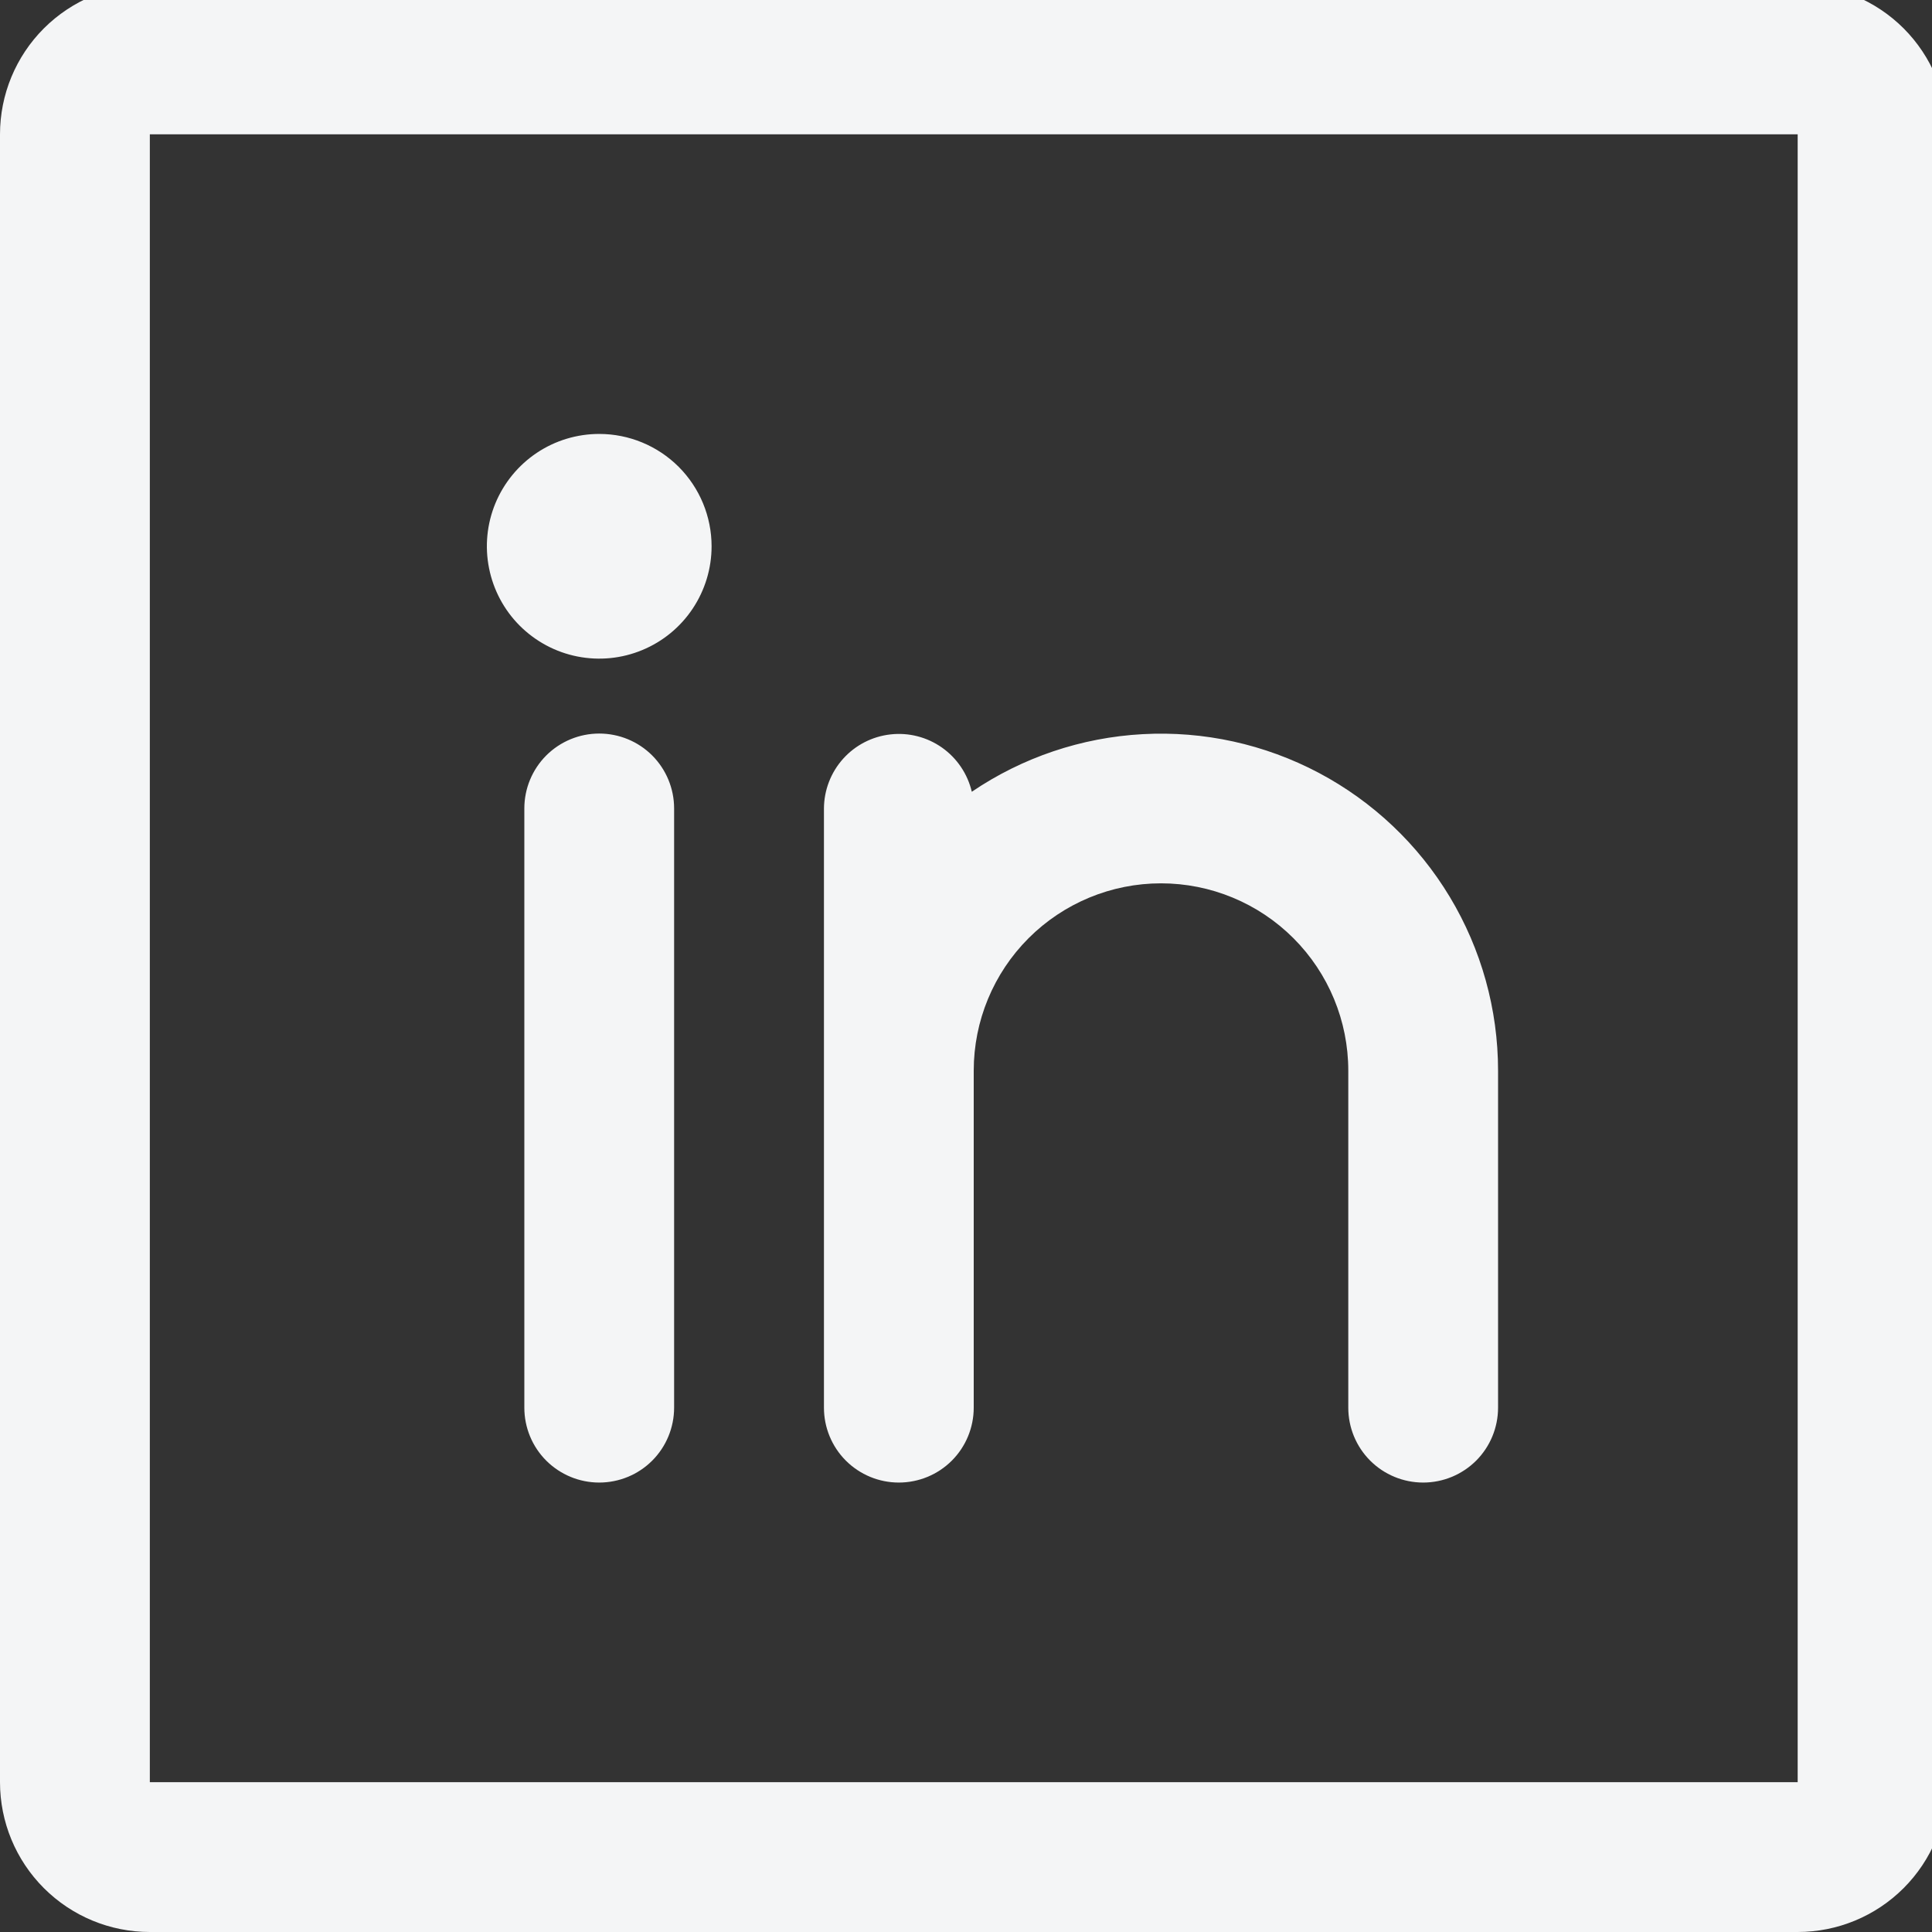 <svg width="38" height="38" viewBox="0 0 38 38" fill="none" xmlns="http://www.w3.org/2000/svg">
<rect x="0" y="0" width="38" height="38" fill="#333333" stroke="none"/>
<g id="linkedin-logo" clip-path="url(#clip0_1444_18048)">
<path id="Vector" d="M35.358 -0.305H2.947C2.165 -0.305 1.416 0.006 0.863 0.558C0.31 1.111 0 1.86 0 2.642V35.053C0 35.835 0.31 36.584 0.863 37.137C1.416 37.69 2.165 38 2.947 38H35.358C36.14 38 36.889 37.69 37.442 37.137C37.994 36.584 38.305 35.835 38.305 35.053V2.642C38.305 1.86 37.994 1.111 37.442 0.558C36.889 0.006 36.14 -0.305 35.358 -0.305ZM35.358 35.053H2.947V2.642H35.358V35.053ZM13.259 15.901V27.687C13.259 28.078 13.104 28.453 12.828 28.729C12.552 29.005 12.177 29.16 11.786 29.16C11.395 29.16 11.021 29.005 10.744 28.729C10.468 28.453 10.313 28.078 10.313 27.687V15.901C10.313 15.51 10.468 15.136 10.744 14.859C11.021 14.583 11.395 14.428 11.786 14.428C12.177 14.428 12.552 14.583 12.828 14.859C13.104 15.136 13.259 15.51 13.259 15.901ZM29.465 21.058V27.687C29.465 28.078 29.31 28.453 29.034 28.729C28.757 29.005 28.383 29.16 27.992 29.16C27.601 29.16 27.226 29.005 26.95 28.729C26.674 28.453 26.519 28.078 26.519 27.687V21.058C26.519 20.081 26.131 19.144 25.44 18.453C24.749 17.762 23.812 17.374 22.835 17.374C21.859 17.374 20.922 17.762 20.231 18.453C19.54 19.144 19.152 20.081 19.152 21.058V27.687C19.152 28.078 18.997 28.453 18.721 28.729C18.445 29.005 18.07 29.16 17.679 29.16C17.288 29.16 16.914 29.005 16.637 28.729C16.361 28.453 16.206 28.078 16.206 27.687V15.901C16.208 15.54 16.342 15.193 16.583 14.924C16.824 14.656 17.155 14.485 17.514 14.445C17.873 14.404 18.234 14.497 18.529 14.705C18.823 14.913 19.032 15.222 19.114 15.573C20.11 14.897 21.272 14.505 22.475 14.44C23.677 14.374 24.875 14.638 25.939 15.201C27.003 15.765 27.894 16.608 28.515 17.64C29.136 18.672 29.465 19.853 29.465 21.058ZM13.996 10.745C13.996 11.182 13.866 11.609 13.623 11.973C13.381 12.336 13.036 12.619 12.632 12.786C12.228 12.954 11.784 12.997 11.355 12.912C10.926 12.827 10.533 12.616 10.223 12.307C9.914 11.998 9.704 11.604 9.619 11.176C9.533 10.747 9.577 10.303 9.744 9.899C9.912 9.495 10.195 9.15 10.558 8.907C10.922 8.664 11.349 8.535 11.786 8.535C12.372 8.535 12.934 8.768 13.349 9.182C13.763 9.597 13.996 10.159 13.996 10.745Z" fill="#F4F5F6"/>
</g>
<defs>
<clipPath id="clip0_1444_18048">
<rect width="38" height="38" fill="white"/>
</clipPath>
</defs>
</svg>
